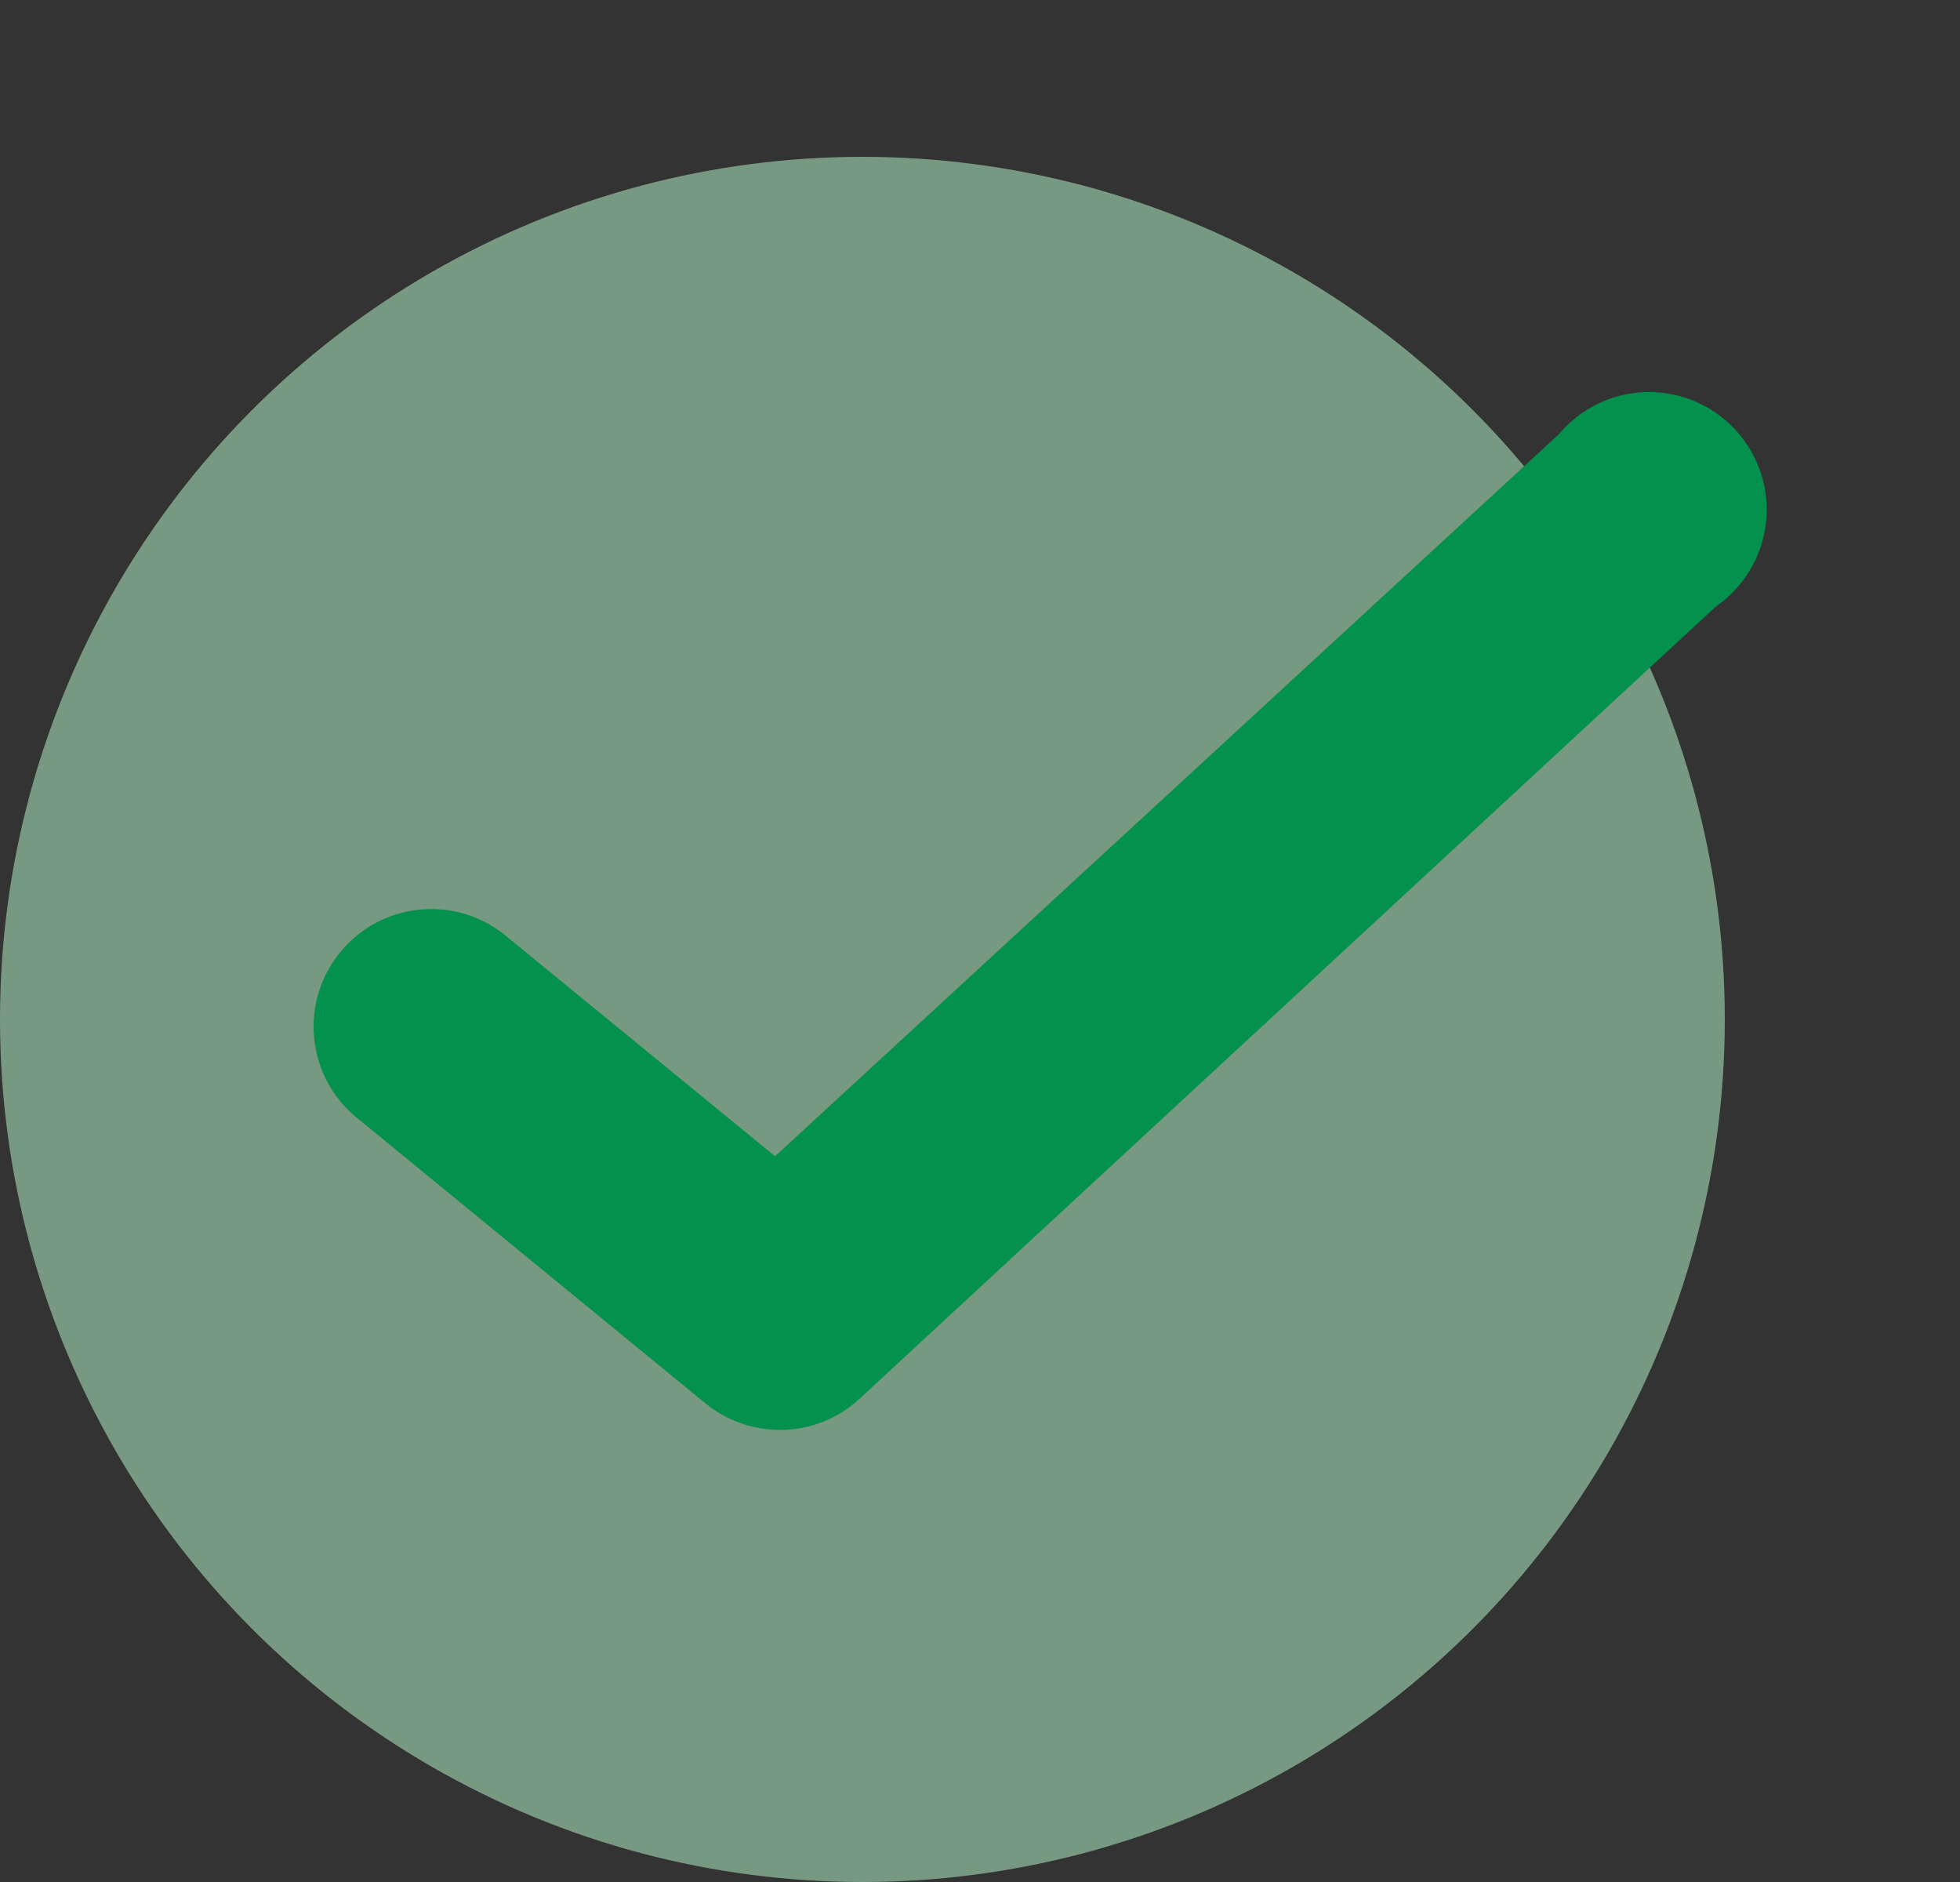 <svg width="25" height="24" viewBox="0 0 25 24" fill="none" xmlns="http://www.w3.org/2000/svg">
<rect x="0" y="0" width="25" height="24" fill="#333333" stroke="none"/>
<circle cx="11" cy="13" r="11" fill="#BEFFD0" fill-opacity="0.5"/>
<path d="M9.946 18.235C9.6 18.234 9.264 18.114 8.996 17.895L4.516 14.225C3.904 13.692 3.825 12.77 4.34 12.142C4.854 11.514 5.774 11.409 6.416 11.905L9.886 14.745L19.886 5.535C20.262 5.088 20.863 4.899 21.427 5.052C21.991 5.205 22.414 5.671 22.513 6.247C22.611 6.822 22.367 7.403 21.886 7.735L10.966 17.835C10.69 18.093 10.325 18.237 9.946 18.235Z" fill="#03914D"/>
</svg>
